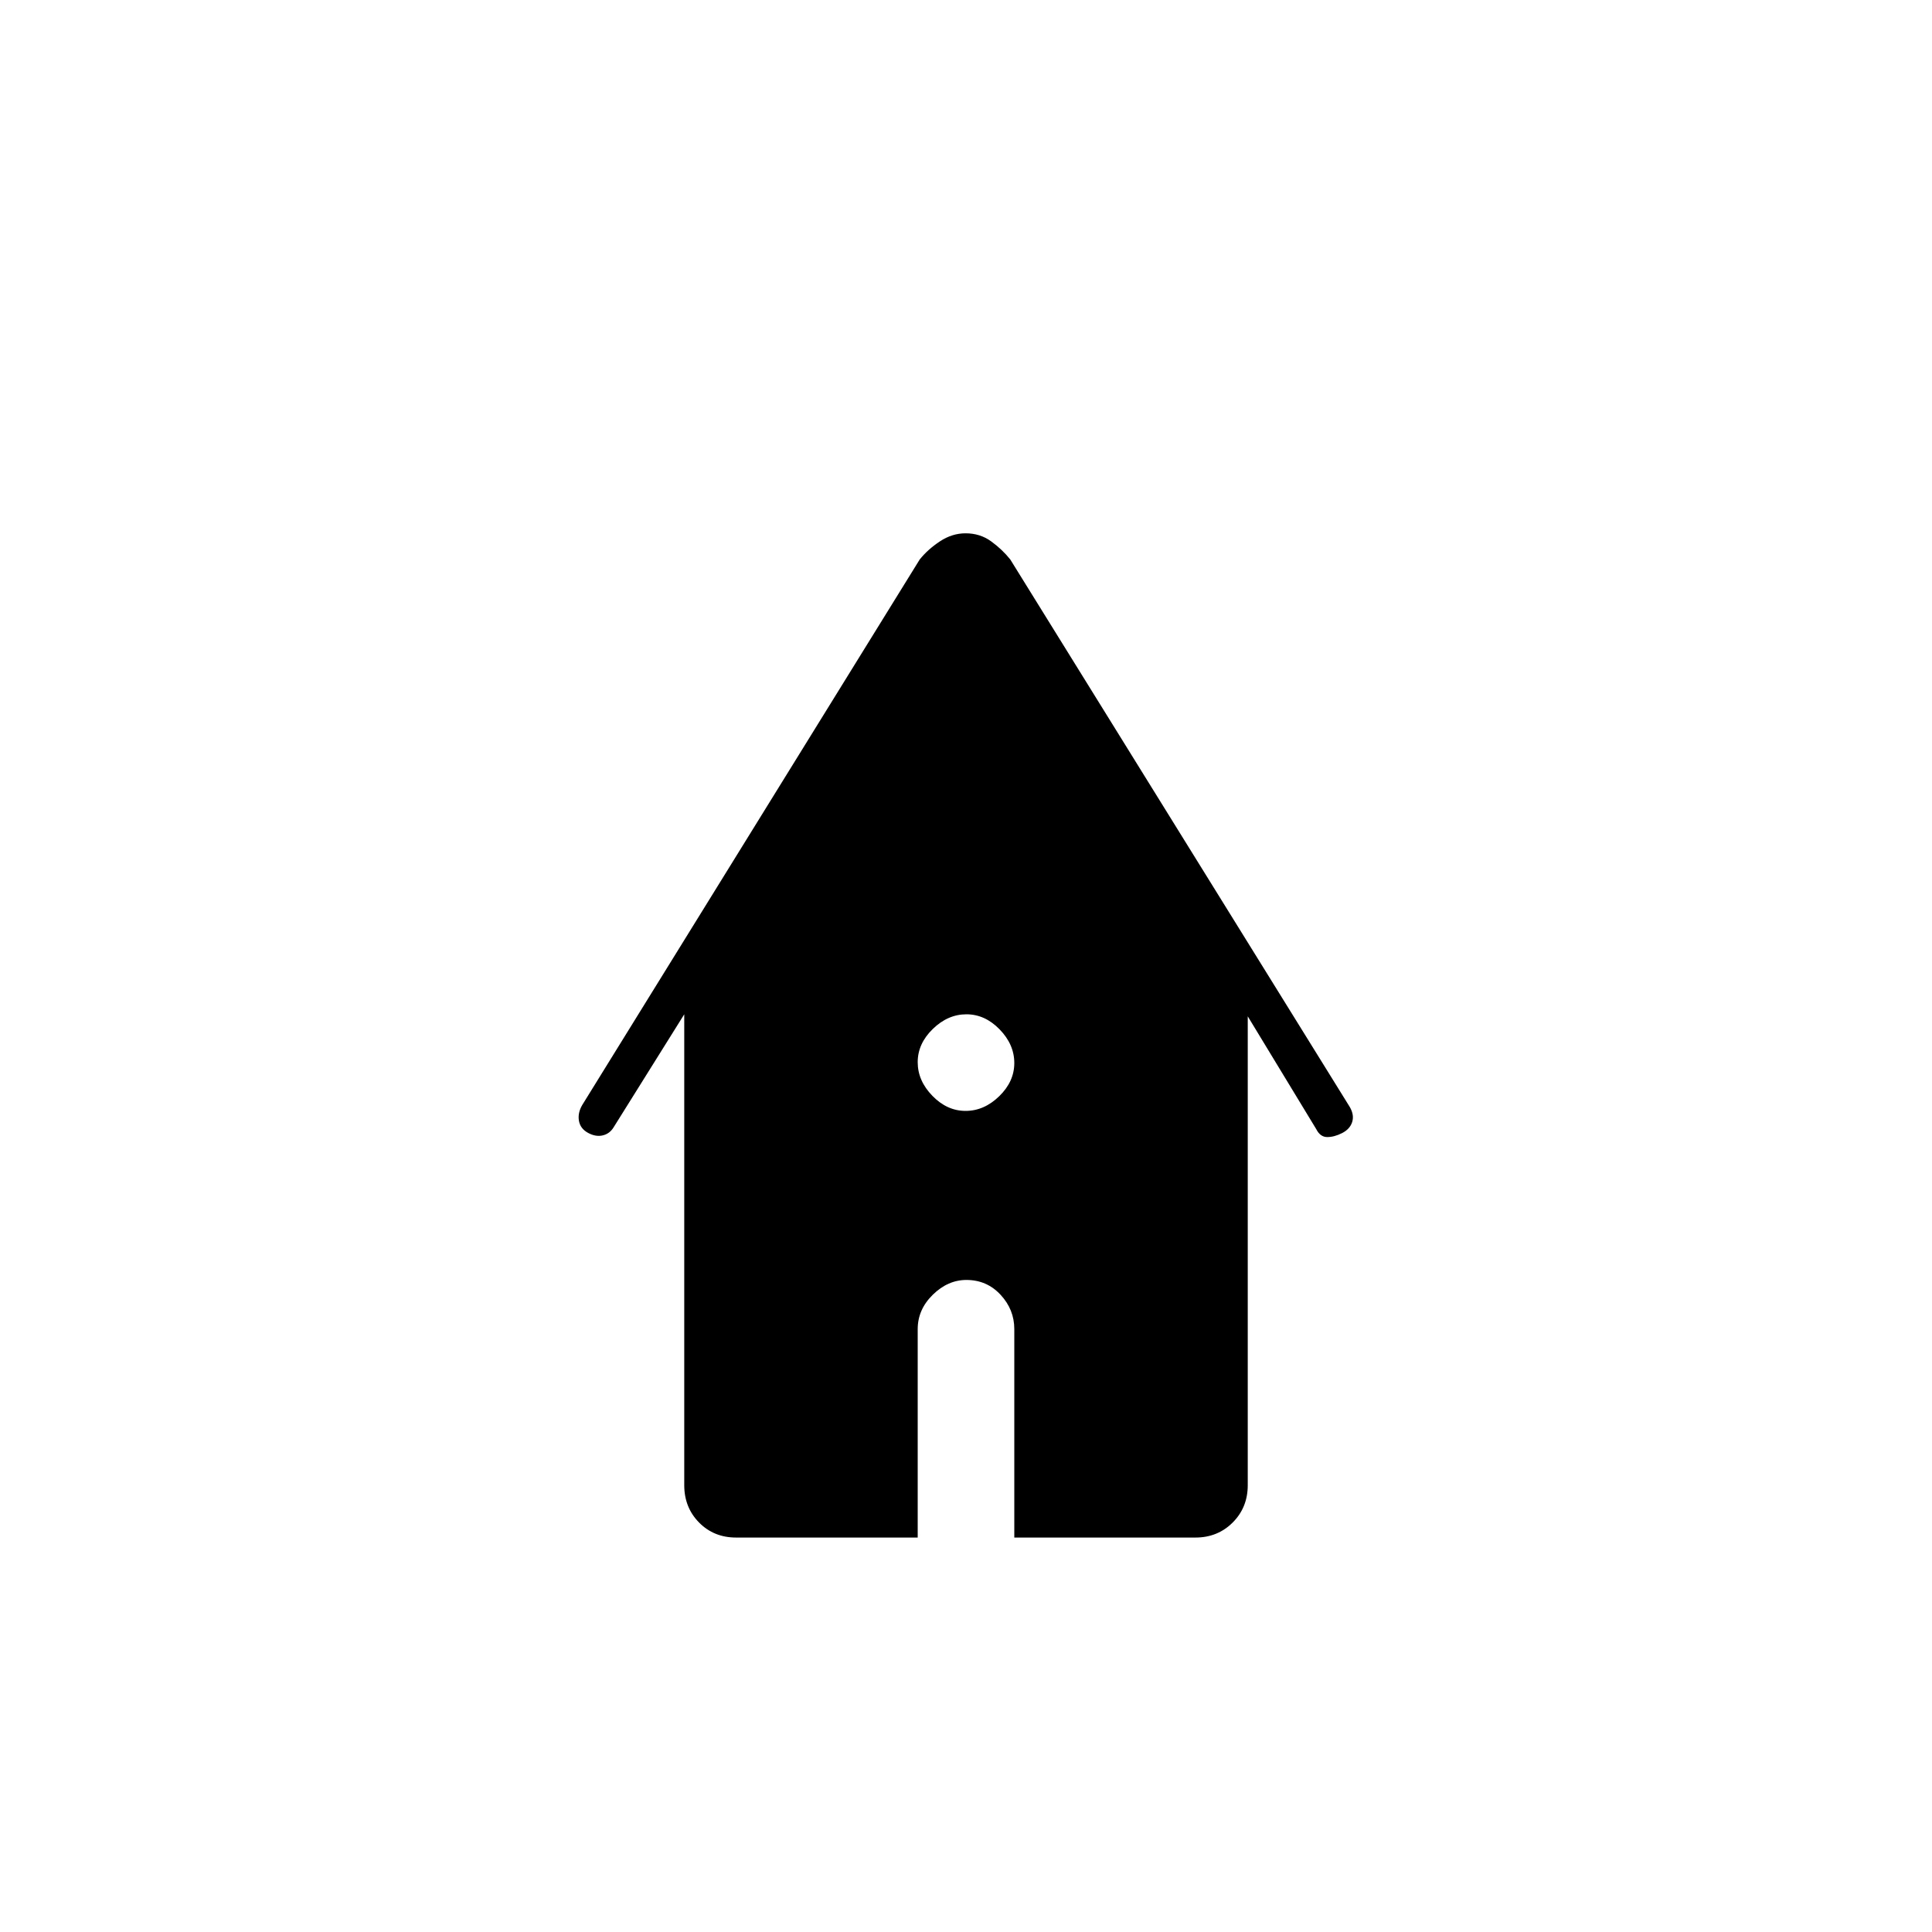 <svg xmlns="http://www.w3.org/2000/svg" height="20" viewBox="0 -960 960 960" width="20"><path d="M365.781-196q-11.081 0-18.431-7.475Q340-210.95 340-222v-234l-35 56q-1.976 3.333-5.488 4.167-3.512.833-7.345-1.267-3.834-2.1-4.5-6-.667-3.9 1.656-7.848L457-682q4-5 10.039-9 6.04-4 12.75-4 7.211 0 12.711 4t9.5 9l168.677 272.019Q673-406 671.889-402.48q-1.111 3.52-5 5.5Q663-395 659.5-395q-3.5 0-5.5-4l-34-56v233q0 11.05-7.475 18.525Q605.05-196 594-196h-90v-103.571q0-9.729-6.839-17.079-6.84-7.35-16.95-7.35-9.211 0-16.711 7.35-7.5 7.35-7.5 17.079V-196h-90.219Zm114.008-212q9.211 0 16.711-7.289 7.5-7.29 7.5-16.5 0-9.211-7.289-16.711-7.29-7.5-16.5-7.5-9.211 0-16.711 7.289-7.5 7.29-7.5 16.5 0 9.211 7.289 16.711 7.29 7.5 16.5 7.5Z"/></svg>